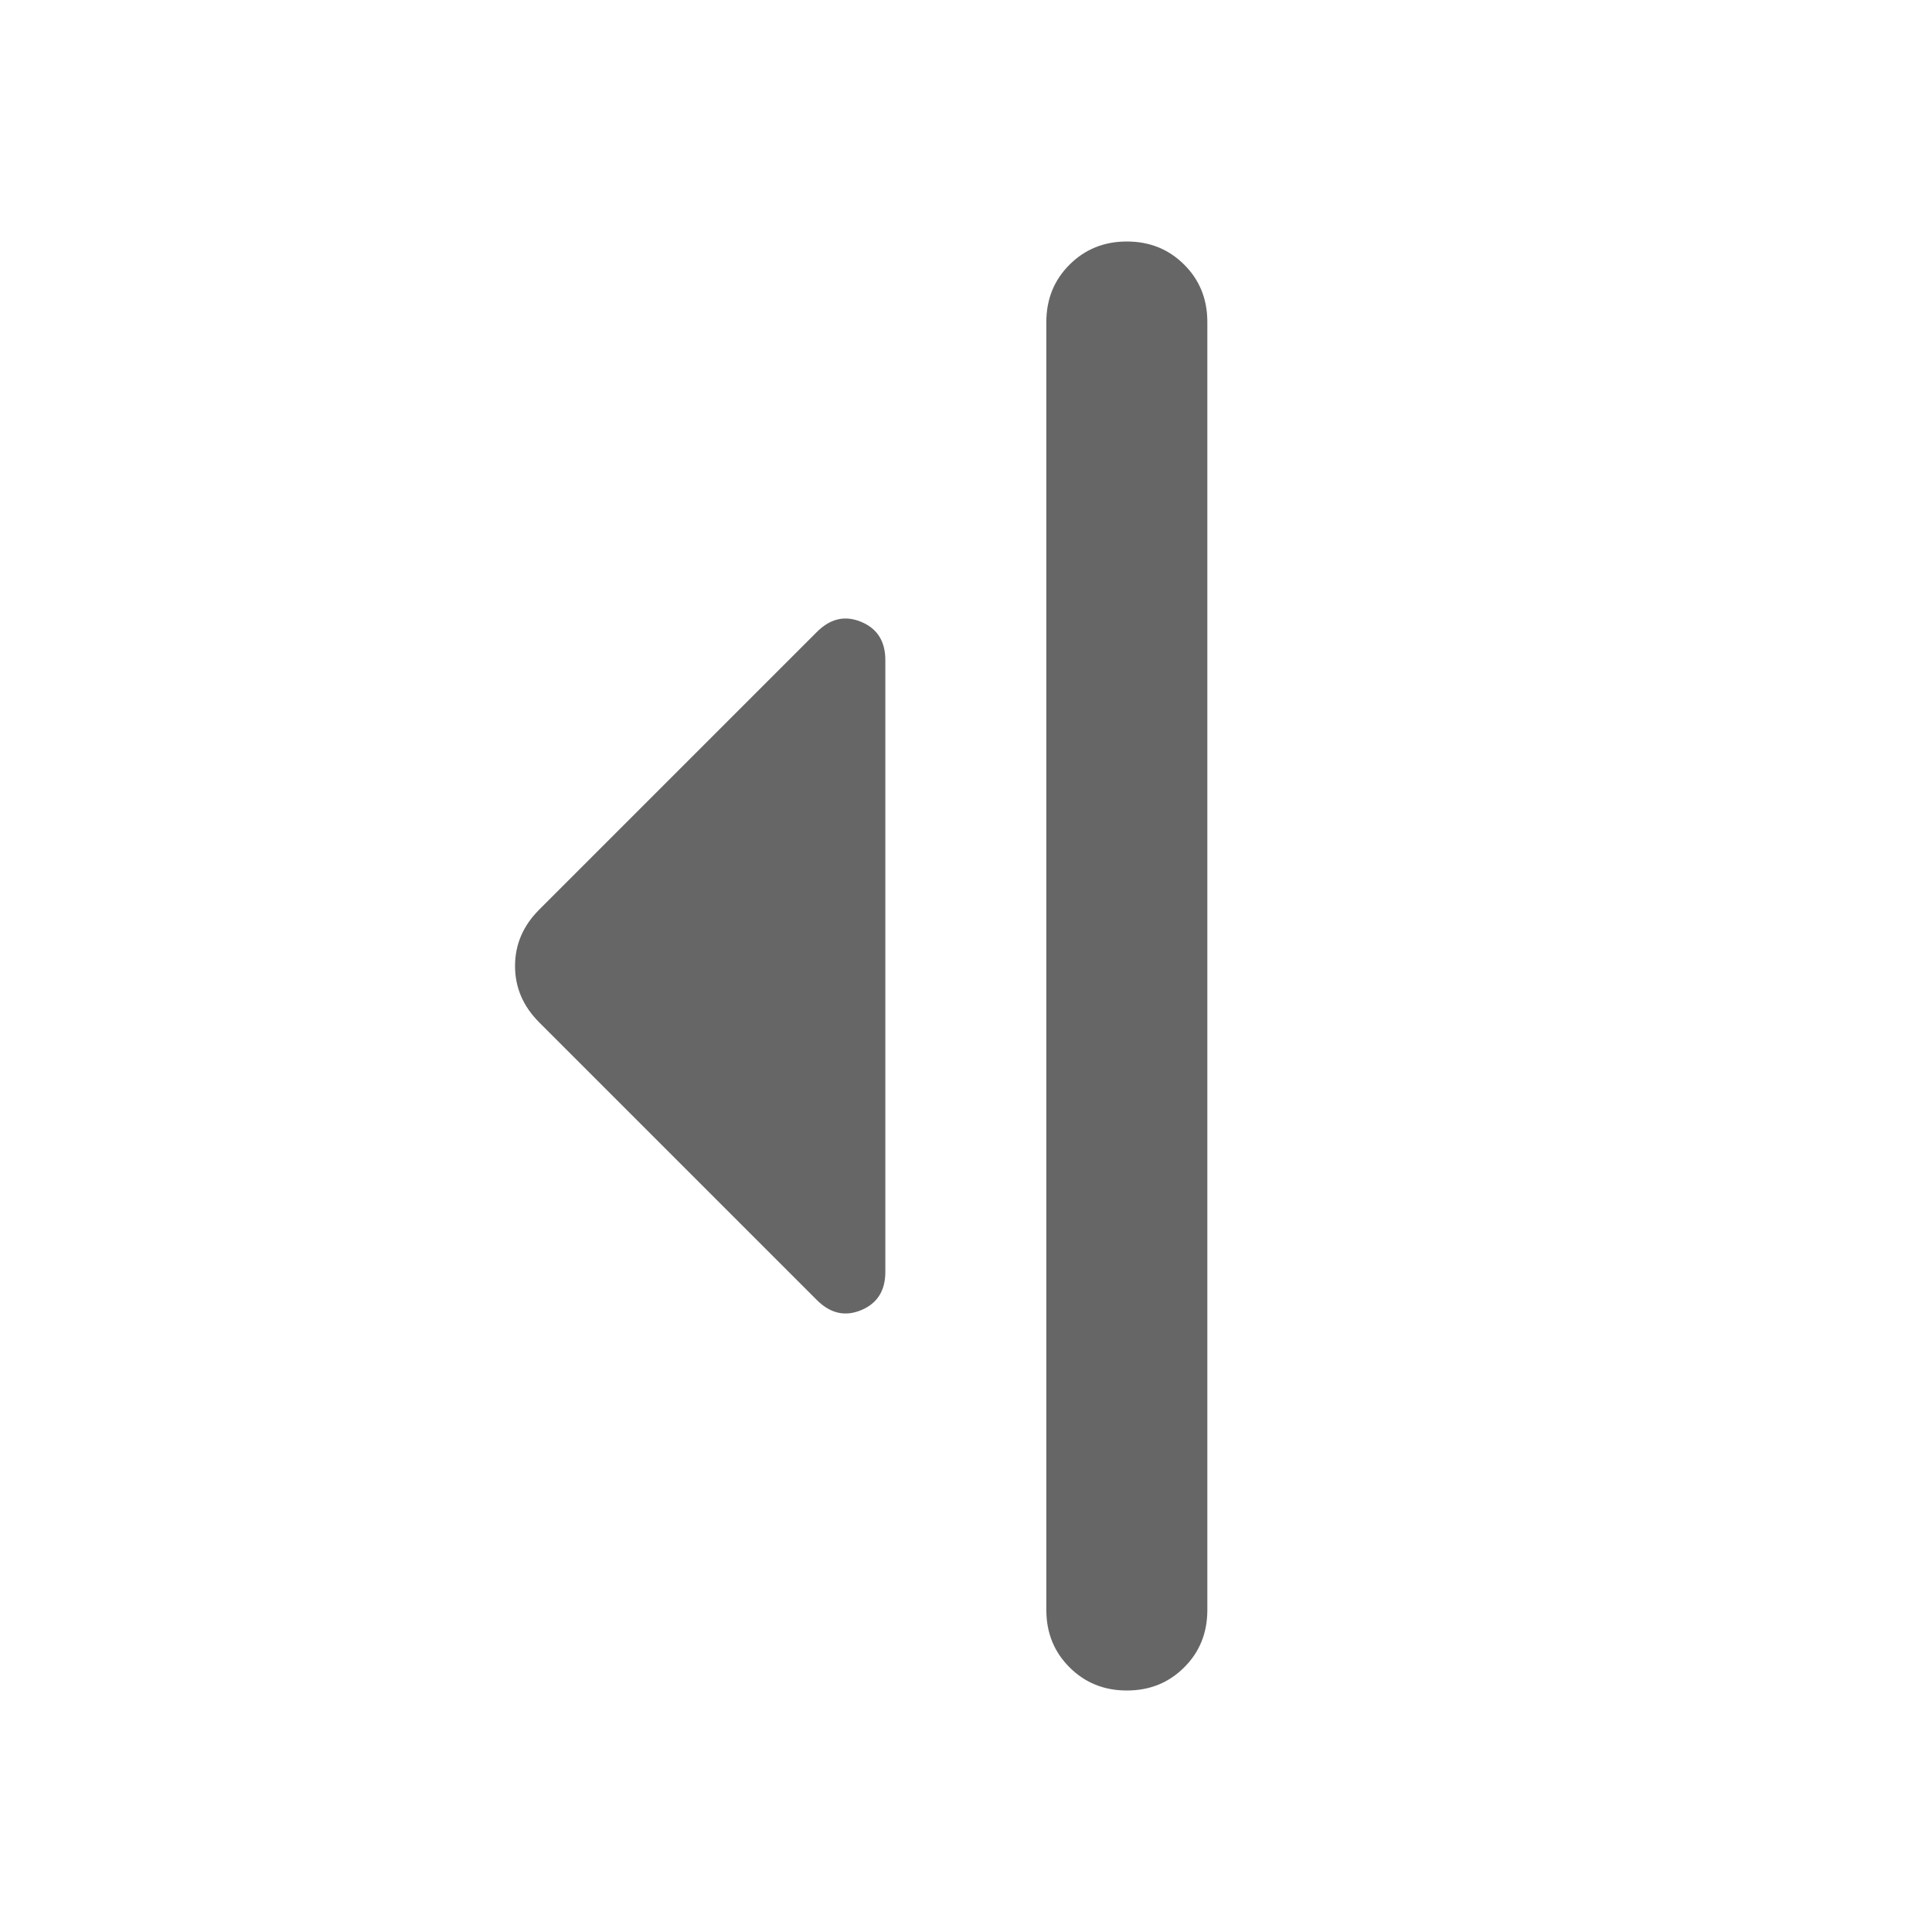 <svg width="24" height="24" viewBox="0 0 24 24" fill="none" xmlns="http://www.w3.org/2000/svg">
    <mask id="mask0_2_3763" style="mask-type:alpha" maskUnits="userSpaceOnUse" x="0" y="0" width="24" height="24">
        <rect width="24" height="24" fill="#D9D9D9"/>
    </mask>
    <g mask="url(#mask0_2_3763)">
        <path d="M10.148 16.15L6.698 12.7C6.498 12.5 6.398 12.267 6.398 12C6.398 11.733 6.498 11.5 6.698 11.3L10.148 7.85C10.315 7.683 10.498 7.642 10.698 7.725C10.898 7.808 10.998 7.967 10.998 8.2V15.8C10.998 16.033 10.898 16.192 10.698 16.275C10.498 16.358 10.315 16.317 10.148 16.15ZM12.998 20V4C12.998 3.717 13.094 3.479 13.286 3.288C13.478 3.096 13.715 3 13.998 3C14.282 3 14.519 3.096 14.711 3.288C14.903 3.479 14.998 3.717 14.998 4V20C14.998 20.283 14.903 20.521 14.711 20.712C14.519 20.904 14.282 21 13.998 21C13.715 21 13.478 20.904 13.286 20.712C13.094 20.521 12.998 20.283 12.998 20Z" fill="black" fill-opacity="0.6"/>
    </g>
</svg>
